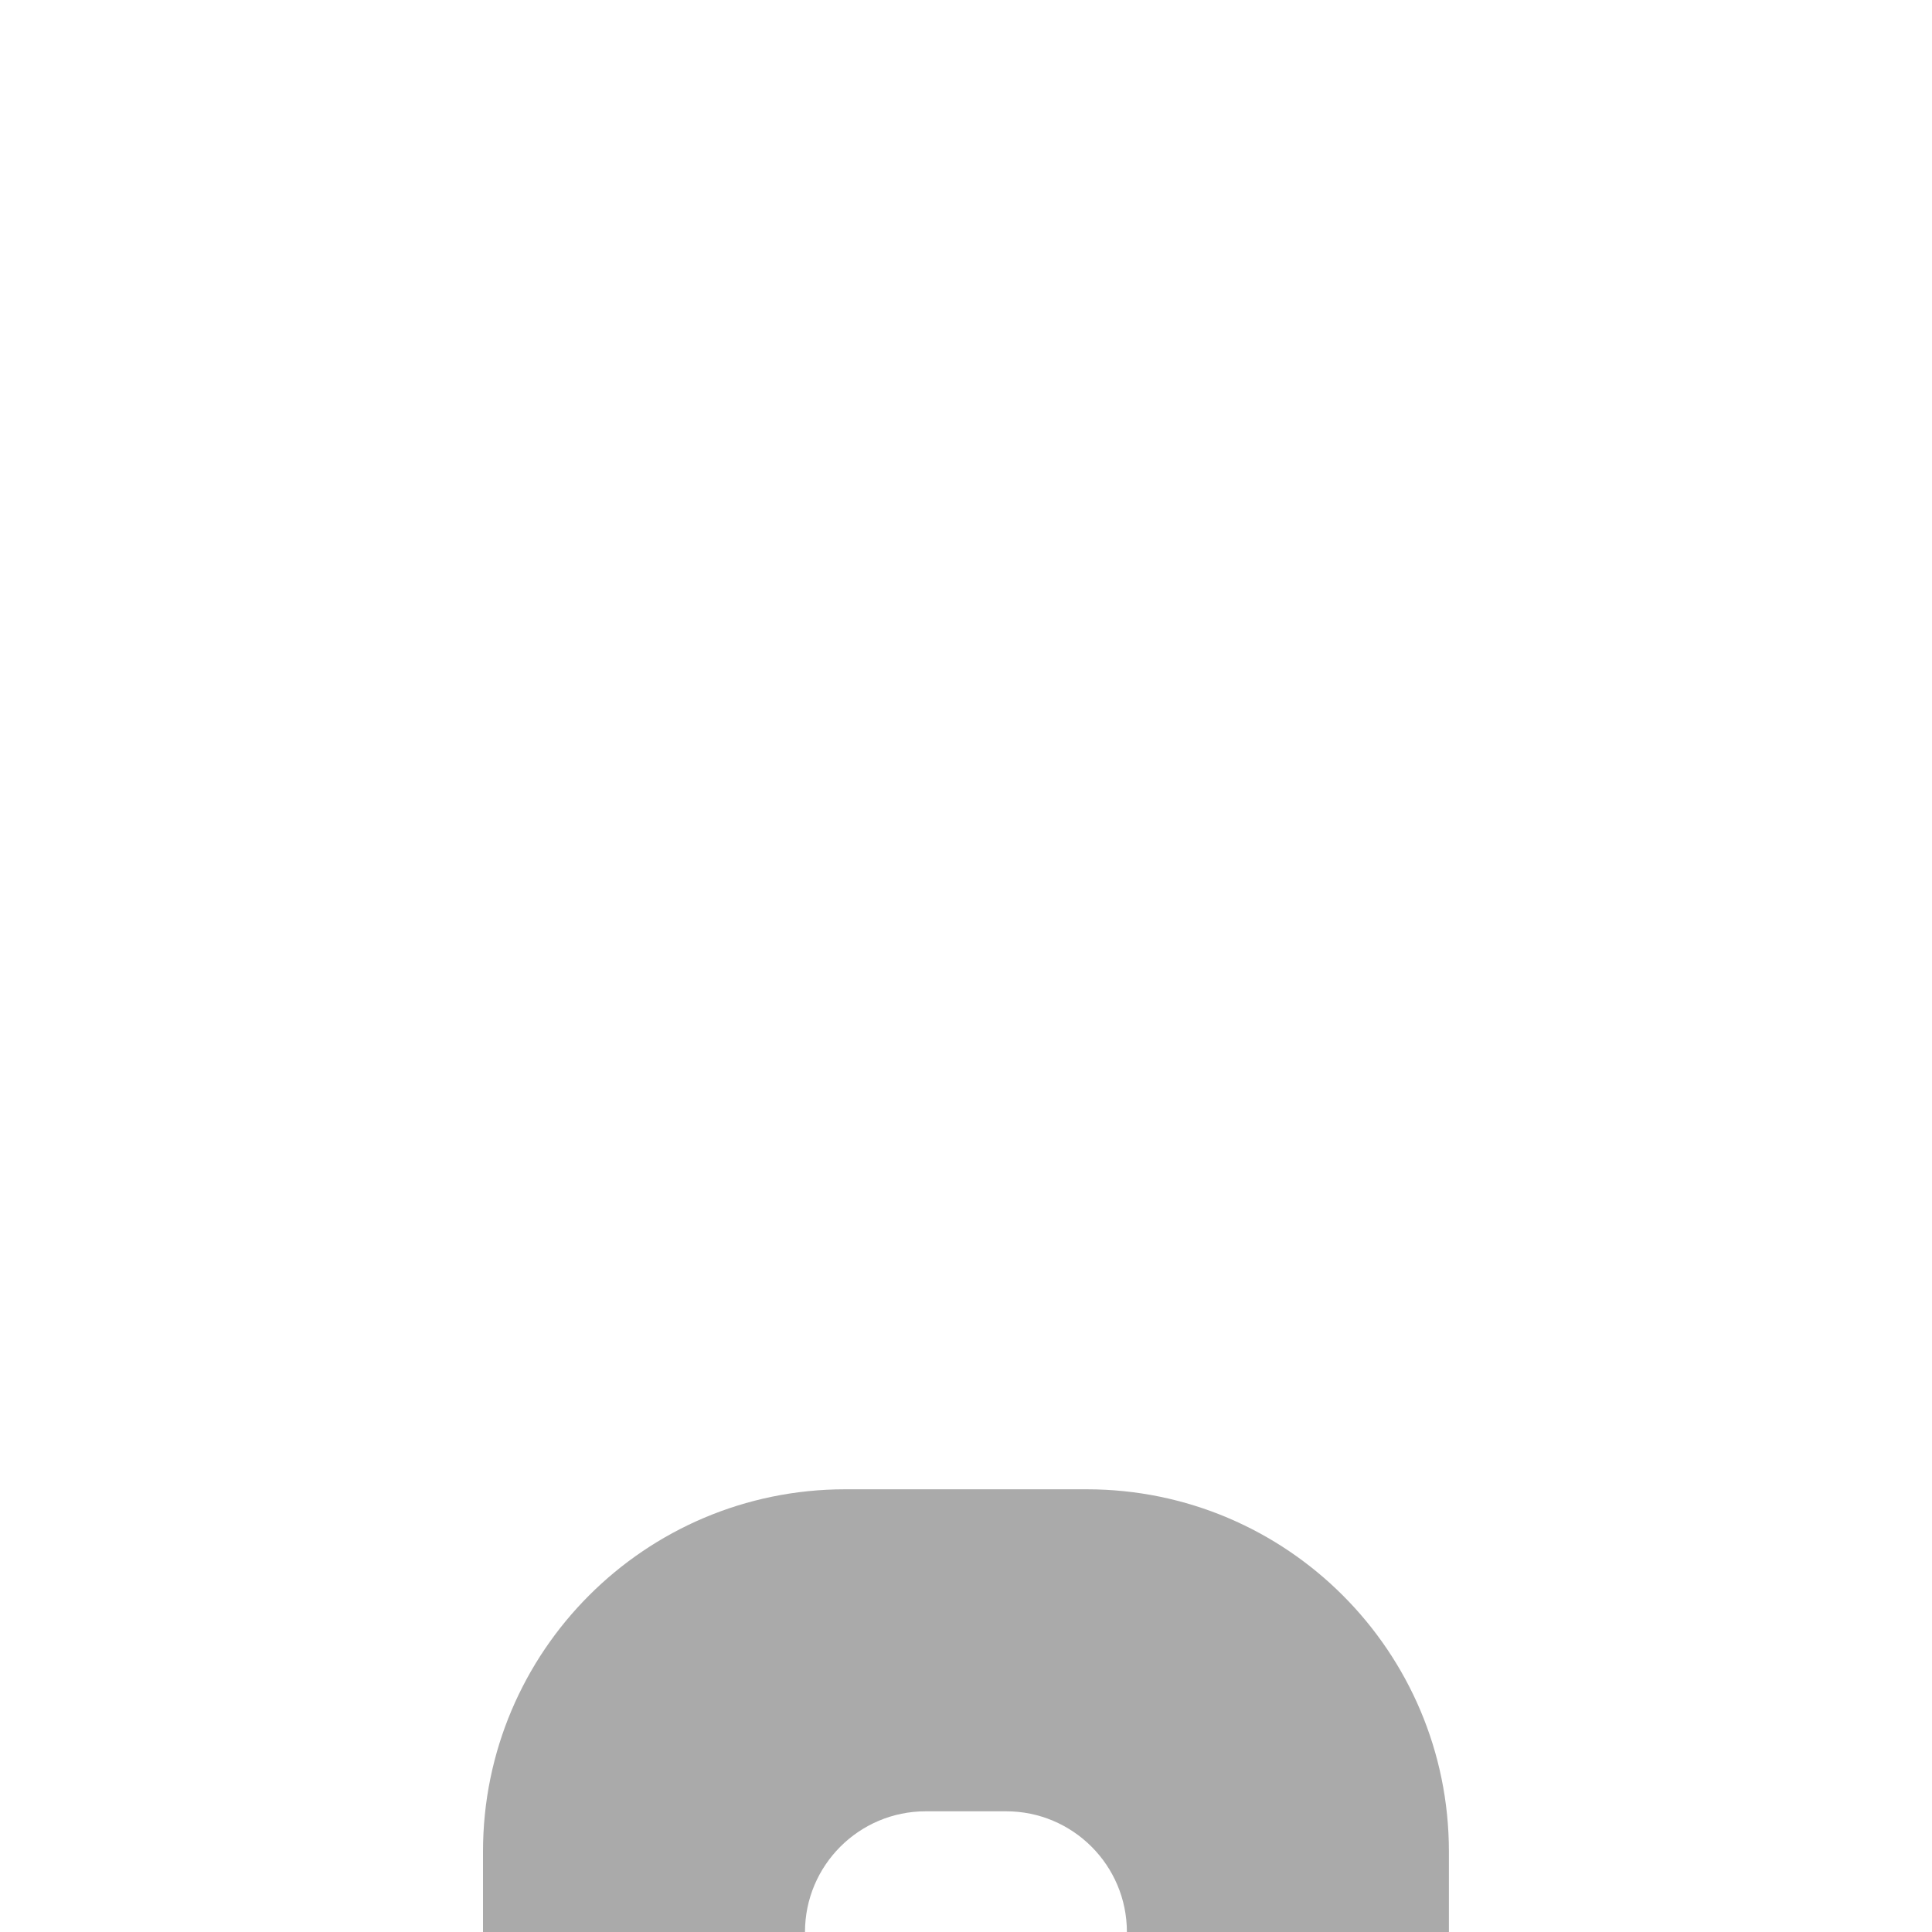 <?xml version="1.0" encoding="utf-8"?>
<!DOCTYPE svg PUBLIC "-//W3C//DTD SVG 1.1//EN" "http://www.w3.org/Graphics/SVG/1.1/DTD/svg11.dtd">
<svg version="1.1" id="layer1" xmlns="http://www.w3.org/2000/svg" xmlns:xlink="http://www.w3.org/1999/xlink" x="0px" y="0px"
	  viewBox="0 0 200 200" enable-background="new 0 0 200 200" xml:space="preserve">
	  <g>
	<rect class="color1" fill="#FFFFFF" fill-opacity="0" width="200" height="200"/>
	<path class="color0"  fill="#AAAAAA" d="M83.332,200c0.003-6.9,5.599-12.495,12.5-12.495h8.324c6.901,0,12.497,5.595,12.5,12.495h33.334v-8.328
		c0-20.706-16.778-37.488-37.479-37.501c-0.009,0-0.015,0-0.021,0c-0.009,0-0.013,0-0.021,0H87.519c-0.006,0-0.013,0-0.02,0
		s-0.014,0-0.02,0C66.777,154.184,50,170.966,50,191.672V200H83.332z"/>
</g>
</svg>
